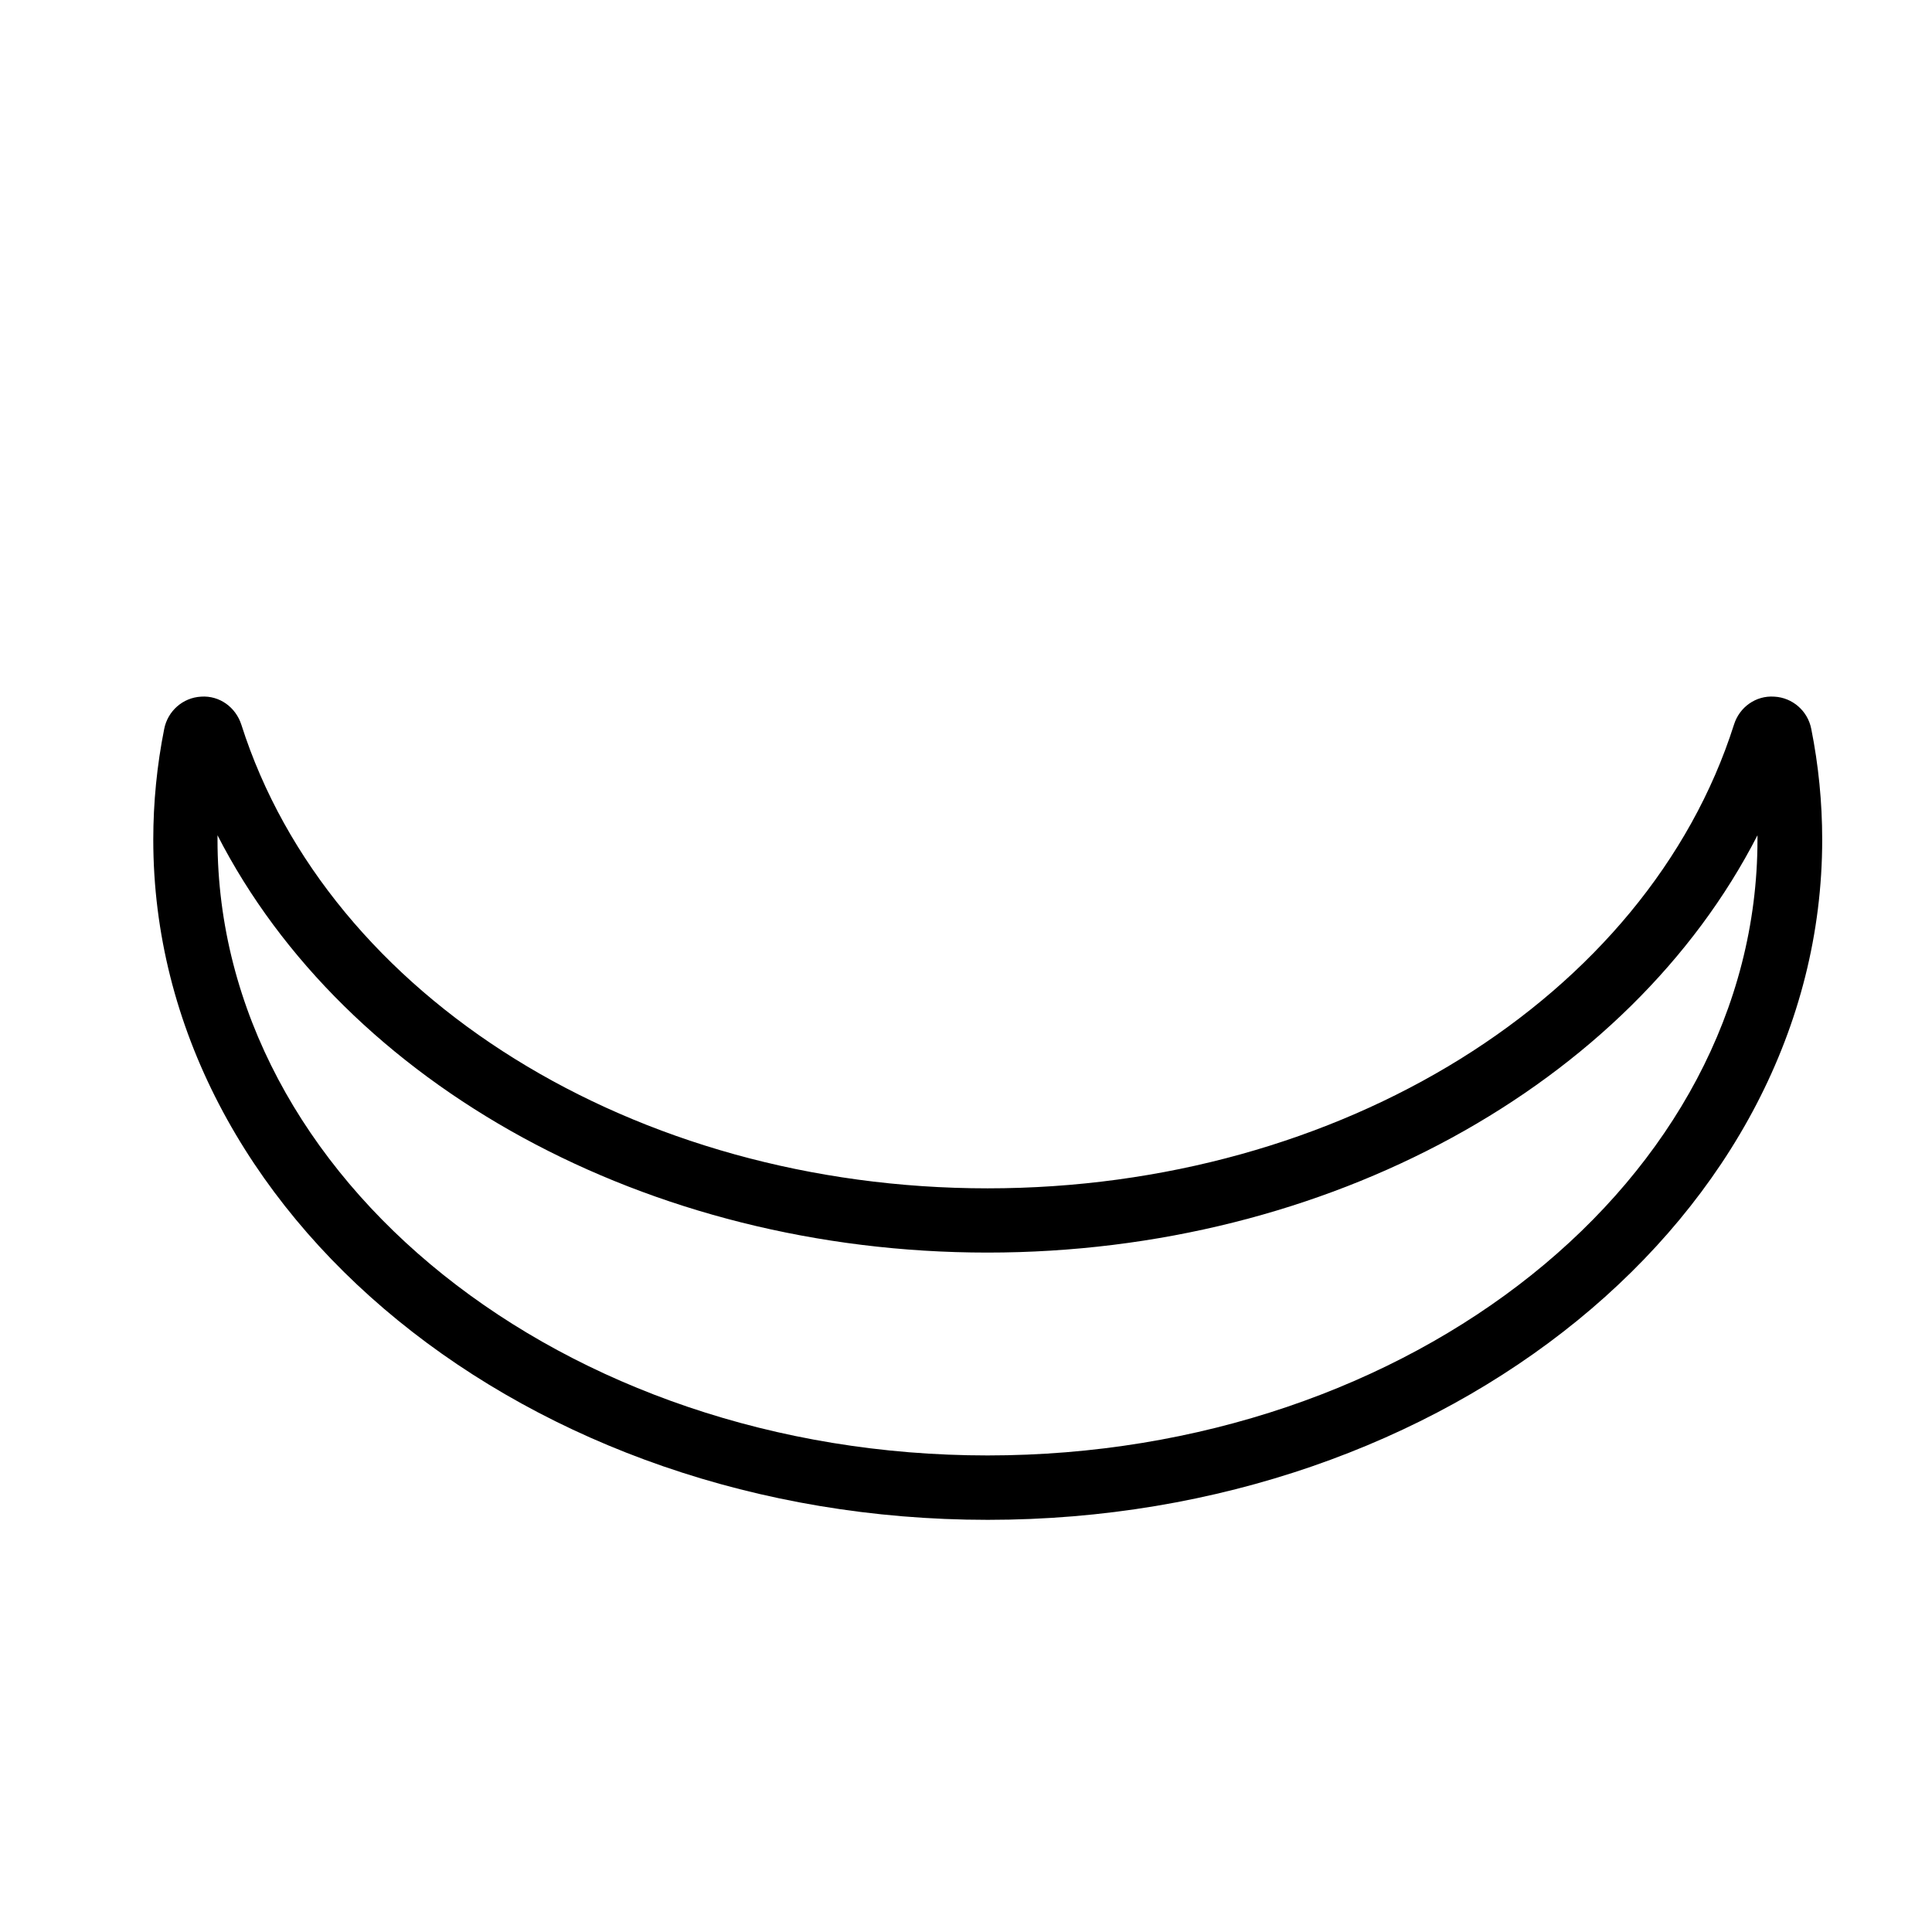 <?xml version="1.0" encoding="UTF-8"?>
<svg id="icons" xmlns="http://www.w3.org/2000/svg" viewBox="0 0 120 120">
  <path d="m110.2,43.27c-1.14-.08-2.16.65-2.5,1.74-5.4,16.96-24.46,28.8-46.36,28.8s-40.95-11.84-46.35-28.8c-.35-1.08-1.35-1.82-2.5-1.74-1.13.06-2.07.89-2.29,2-.45,2.25-.68,4.57-.68,6.88,0,23.3,23.25,42.25,51.83,42.25s51.83-18.95,51.83-42.25c0-2.31-.23-4.63-.68-6.88-.22-1.12-1.17-1.94-2.29-2Zm-48.86,47.13c-26.37,0-47.83-17.16-47.83-38.25,0-.09,0-.18,0-.27,7.95,15.52,26.69,25.92,47.82,25.92s39.88-10.4,47.83-25.92c0,.09,0,.18,0,.27,0,21.09-21.46,38.25-47.83,38.25Z"/>
</svg>